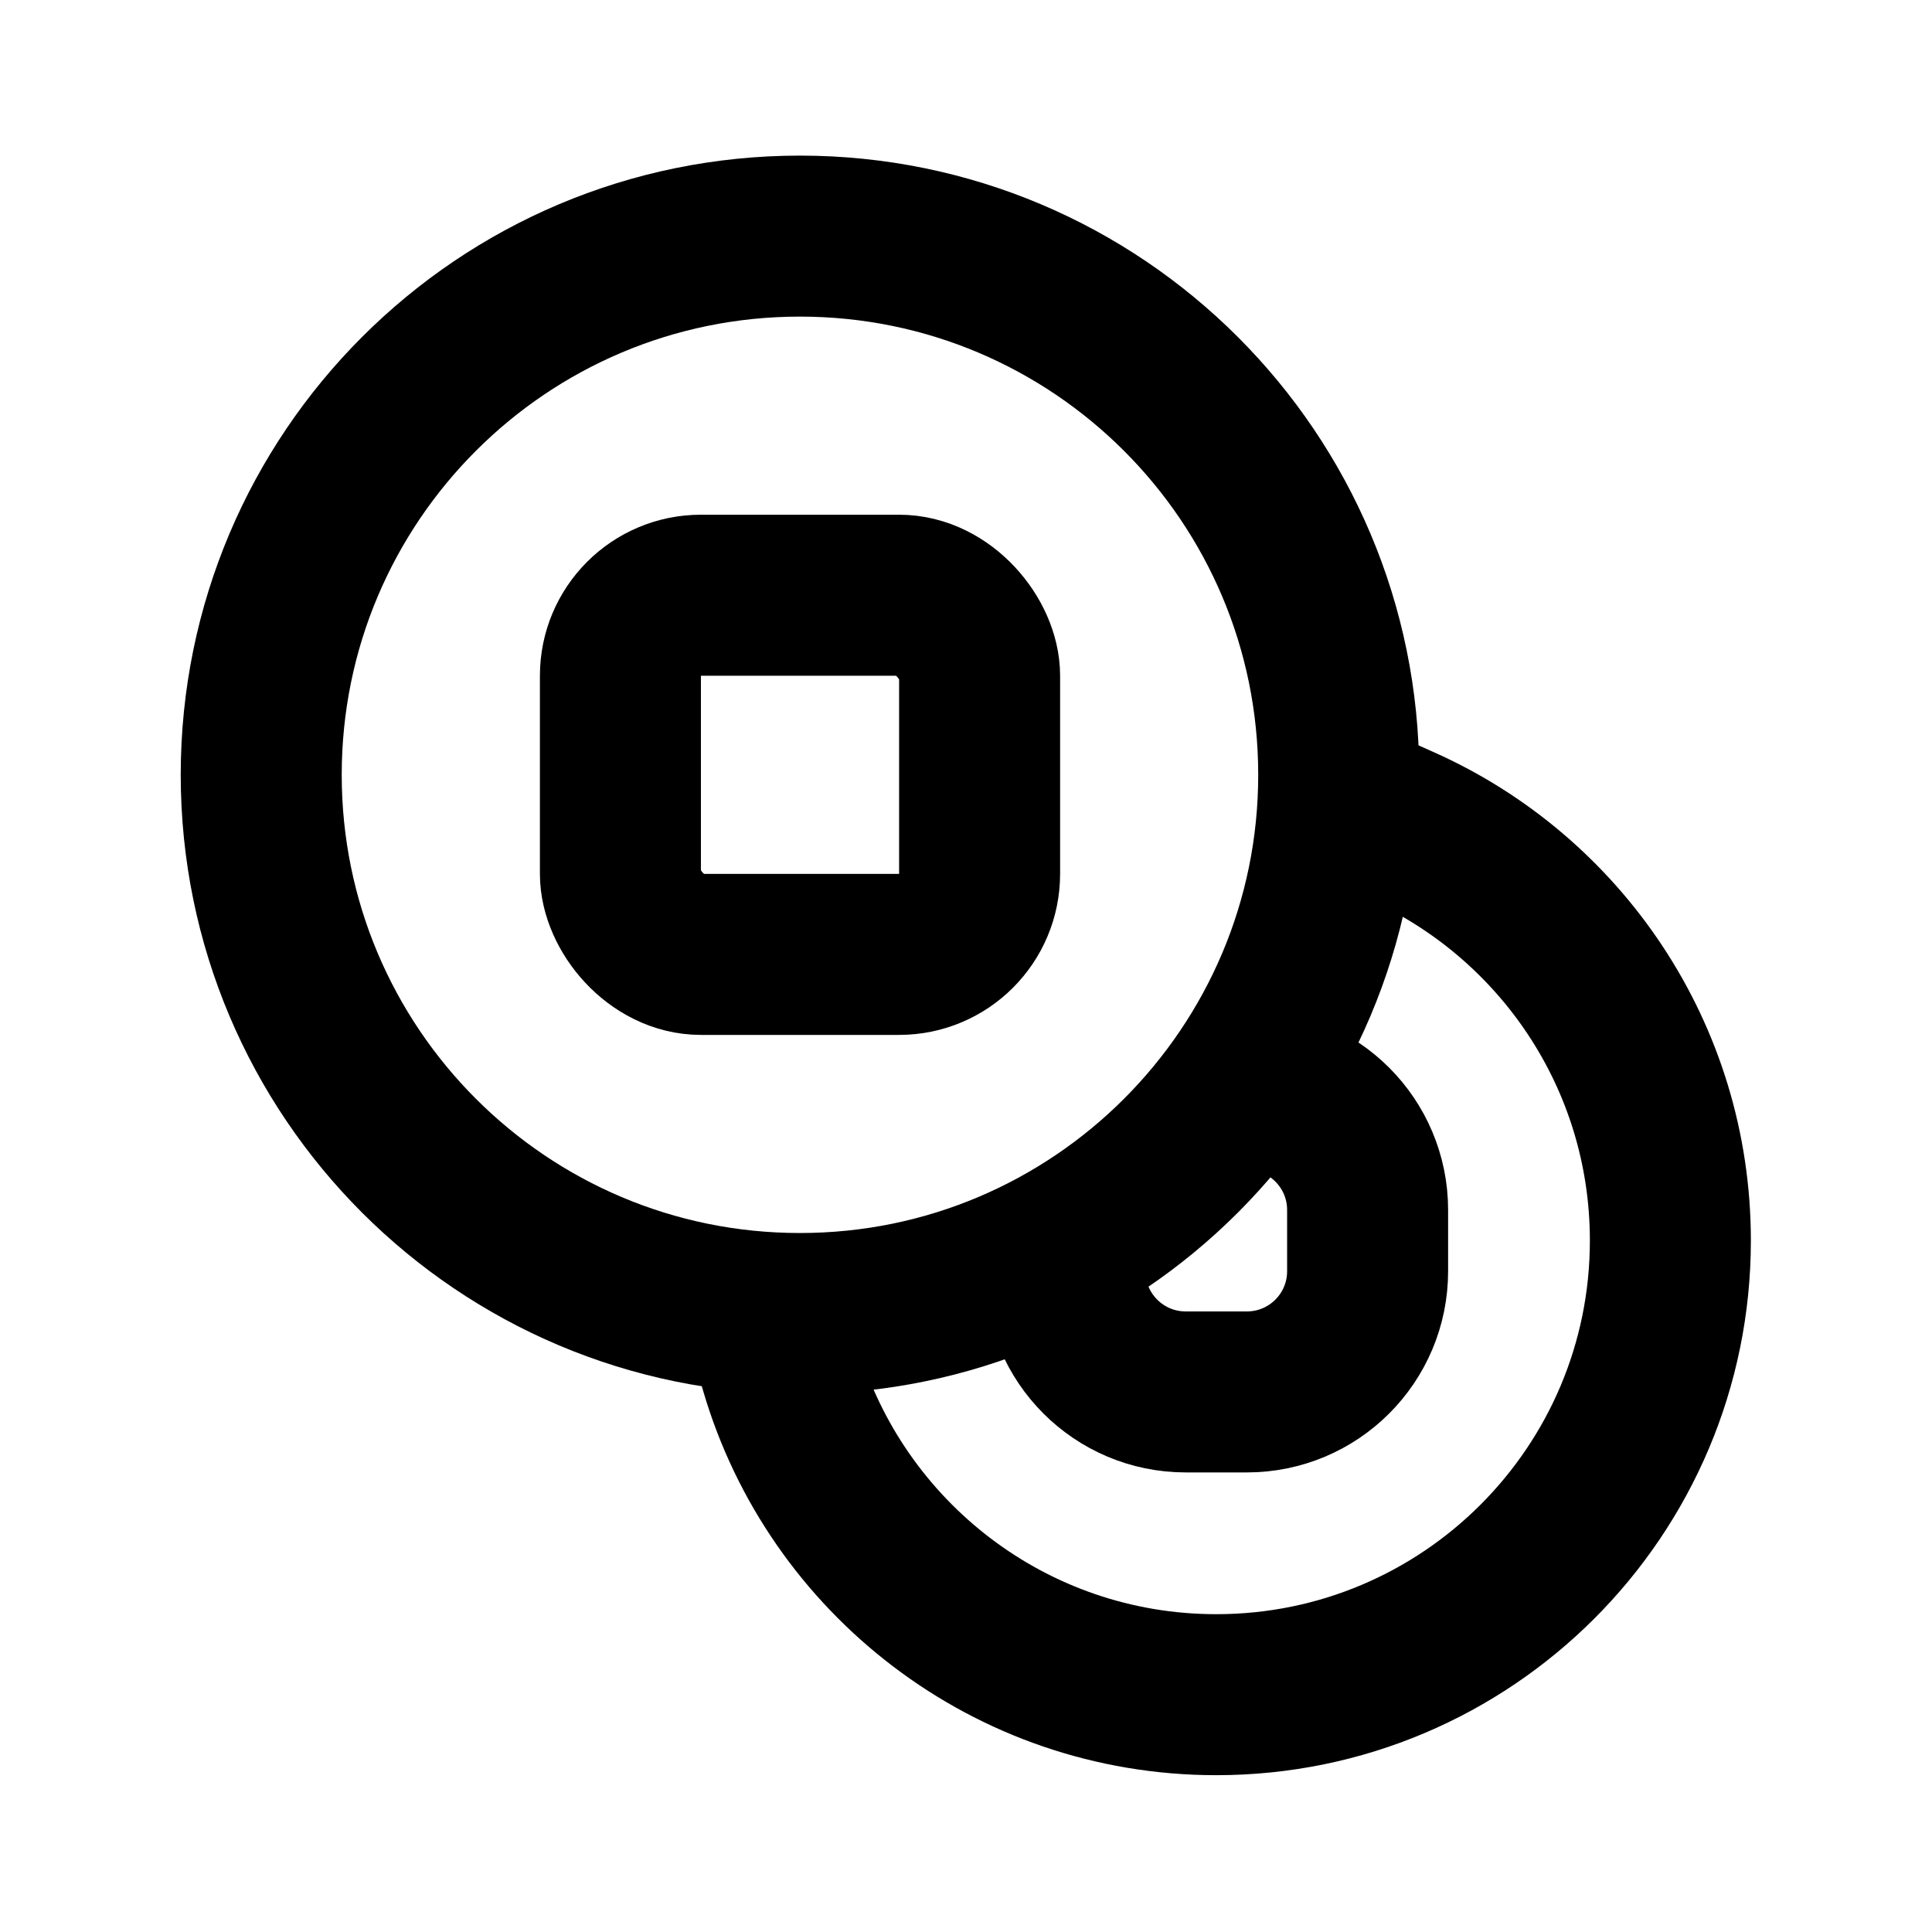 <svg xmlns:xlink="http://www.w3.org/1999/xlink" width="24" height="24" viewBox="0 0 24 24" fill="none" xmlns="http://www.w3.org/2000/svg" class="ms-ds-0 me-ds-0 mt-ds-0 mb-ds-0 w-ds-icon-xs h-ds-icon-xs" name="AssetPair"><path d="M16.63 9.625C16.63 13.321 13.633 16.317 9.937 16.317C6.241 16.317 3.245 13.321 3.245 9.625C3.245 5.929 6.241 2.933 9.937 2.933C13.633 2.933 16.63 5.929 16.63 9.625Z" stroke-width="2px" stroke-linecap="round" stroke-linejoin="round" class="fill-transparent stroke-current" stroke="color(srgb 0.431 0.408 0.51)" fill-opacity="0" fill="#000000"></path><path d="M9.696 17.002C10.383 19.343 12.547 21.052 15.109 21.052C18.225 21.052 20.75 18.526 20.75 15.411C20.75 13.114 19.377 11.137 17.406 10.258" stroke-width="2px" stroke-linecap="square" stroke-linejoin="round" class="fill-transparent stroke-current" stroke="color(srgb 0.431 0.408 0.51)" fill-opacity="0" fill="#000000"></path><path d="M13.229 15.547V15.791C13.229 16.62 13.901 17.291 14.729 17.291H15.489C16.318 17.291 16.989 16.62 16.989 15.791V15.031C16.989 14.203 16.318 13.531 15.489 13.531H15.281" stroke-width="2px" class="fill-transparent stroke-current" stroke="color(srgb 0.431 0.408 0.51)" fill-opacity="0" fill="#000000"></path><rect x="7.707" y="7.394" width="4.462" height="4.462" rx="1" stroke-width="2px" class="fill-transparent stroke-current" stroke="color(srgb 0.431 0.408 0.51)" fill-opacity="0" fill="#000000"></rect></svg>